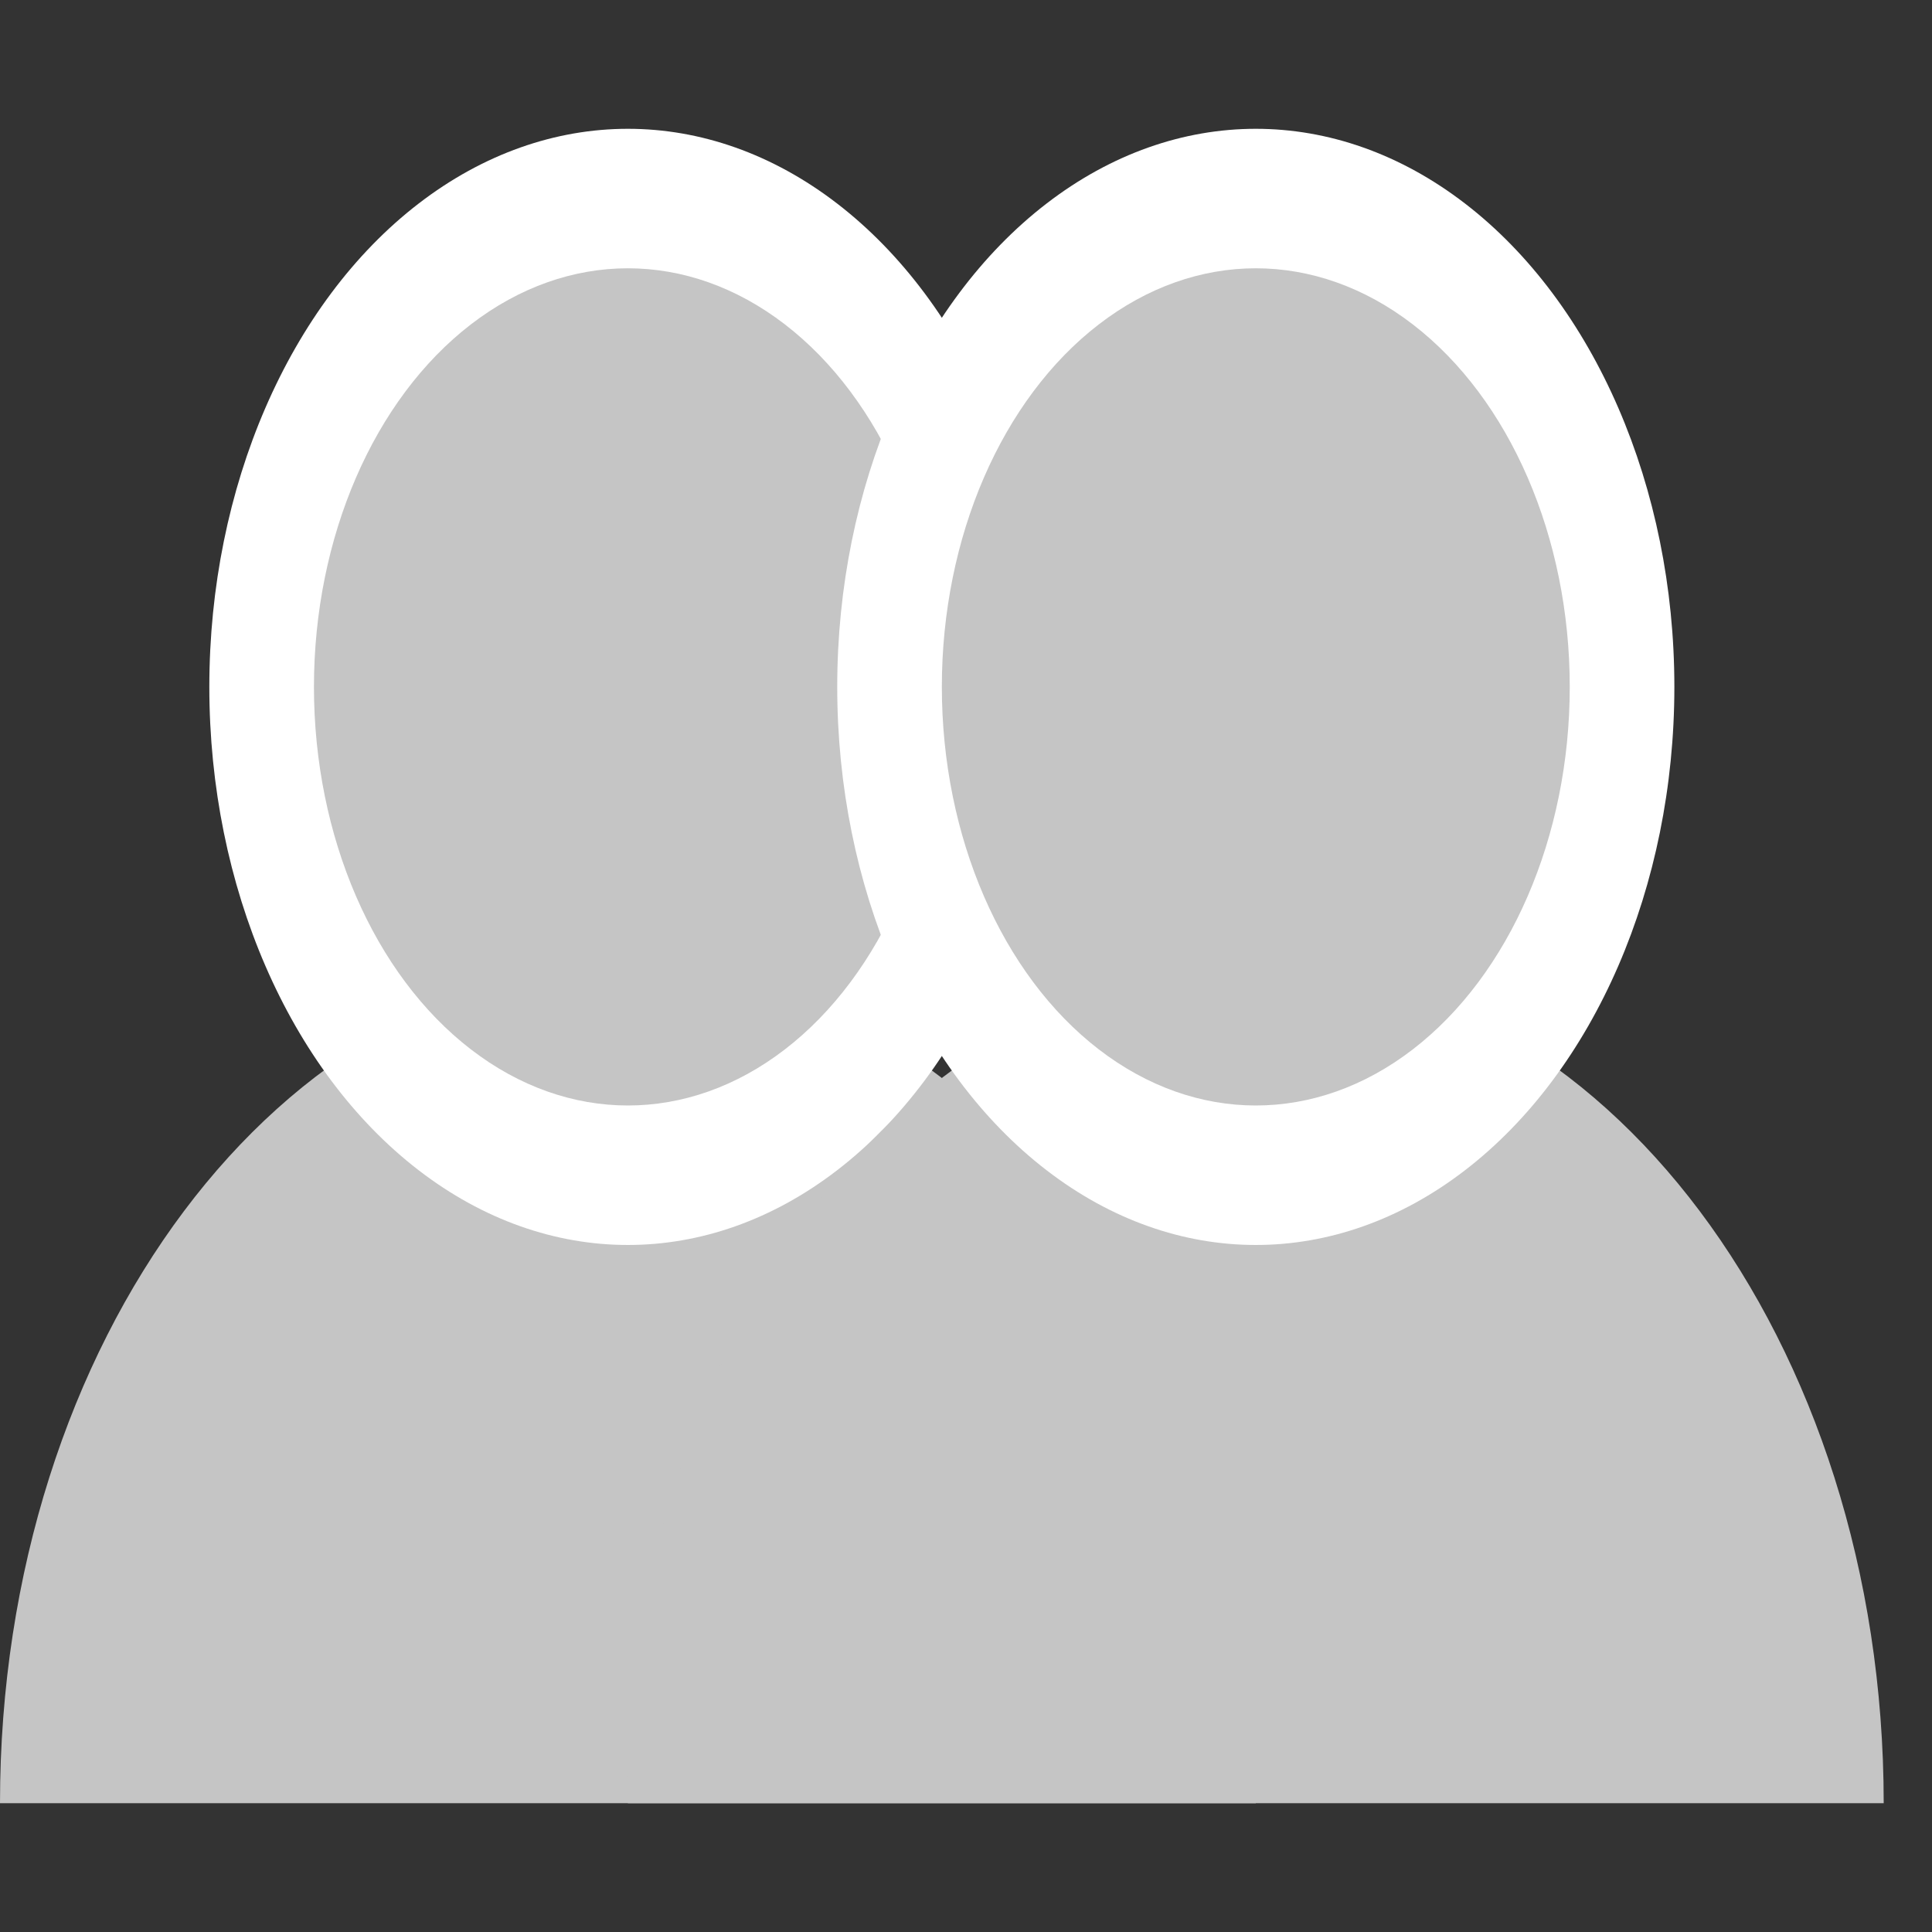 <svg preserveAspectRatio="none" width="30" height="30" viewBox="0 -1 20 15" fill="none" xmlns="http://www.w3.org/2000/svg">
<rect x="0" y="-1" width="20" height="15" fill="#333333" stroke="none"/>
<path d="M0 13C0 9.41 2.91 6.5 6.5 6.5C10.09 6.5 13 9.41 13 13H0Z" fill="#C5C5C5"/>
<circle cx="6.5" cy="4.333" r="4.333" fill="white"/>
<circle cx="6.5" cy="4.333" r="3.25" fill="#C5C5C5"/>
<path d="M6.5 13C6.5 9.41 9.41 6.5 13 6.5C16.59 6.5 19.5 9.41 19.5 13H6.5Z" fill="#C5C5C5"/>
<circle cx="13" cy="4.333" r="4.333" fill="white"/>
<circle cx="13" cy="4.333" r="3.25" fill="#C5C5C5"/>
</svg>
